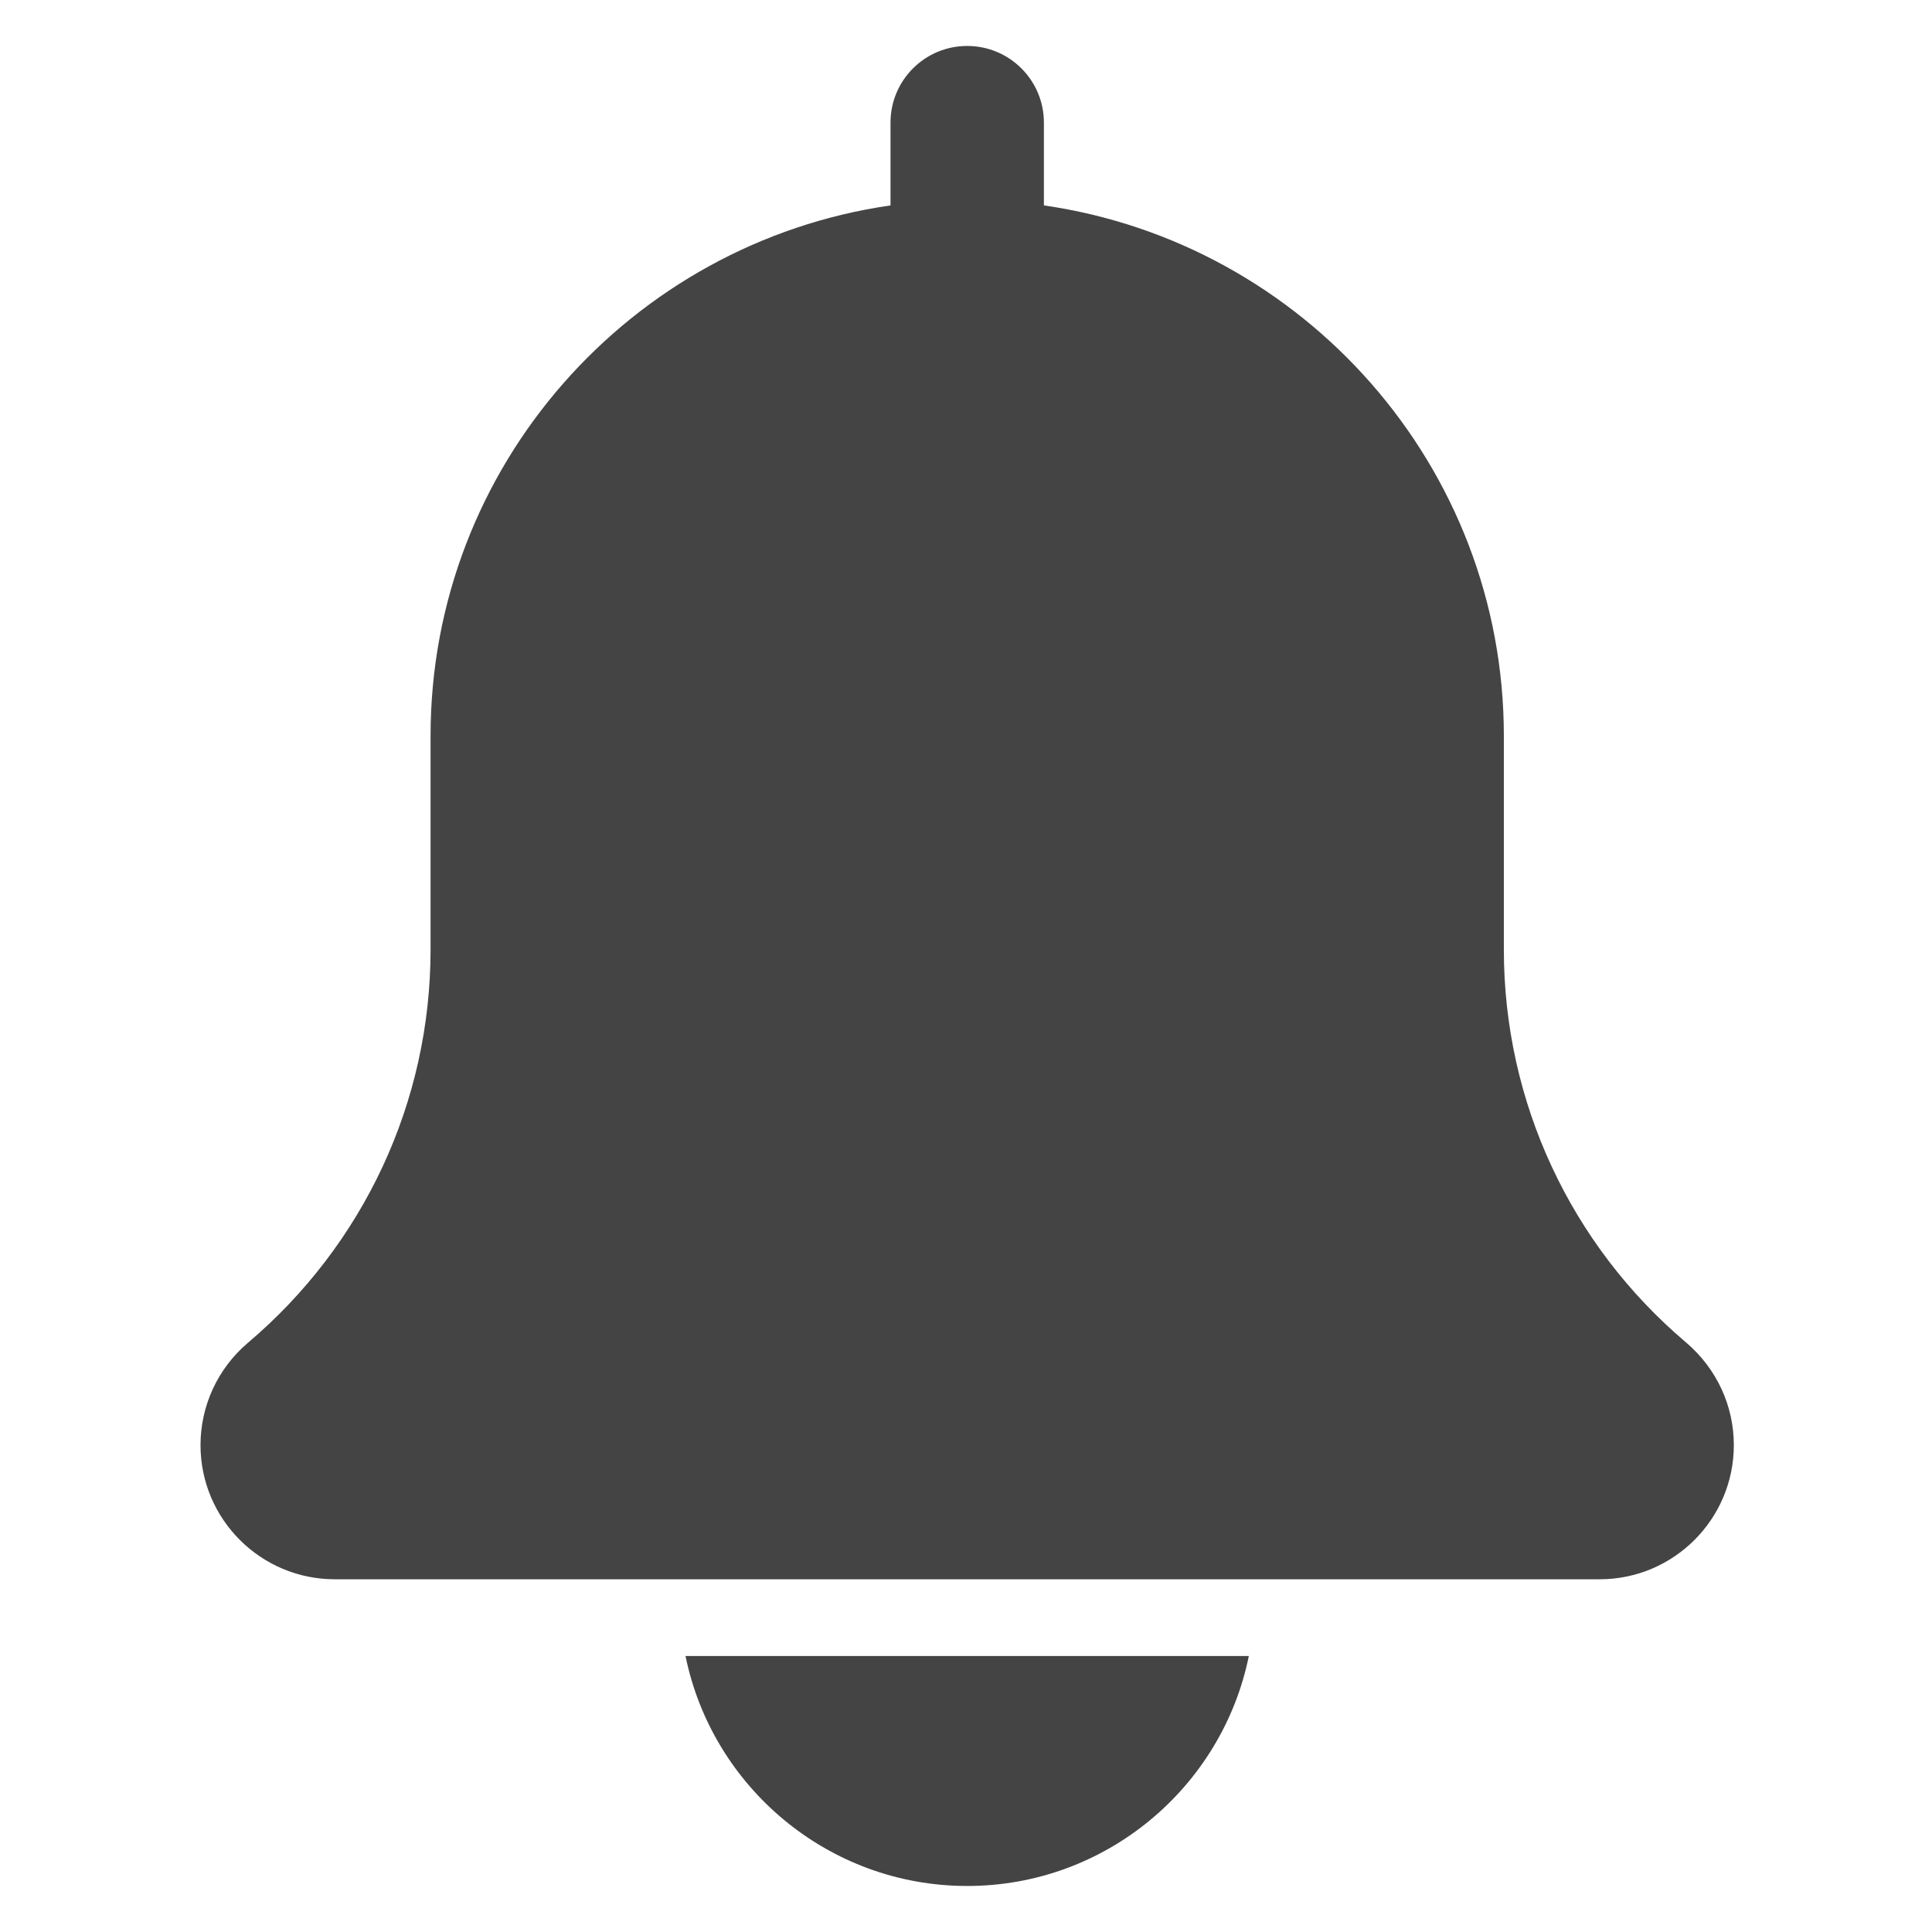 <svg width="28" height="28" viewBox="0 0 28 28" fill="none" xmlns="http://www.w3.org/2000/svg">
<g clip-path="url(#clip0)">
<path d="M24.438 19.458C22.759 18.038 21.795 15.963 21.795 13.764V10.666C21.795 6.756 18.891 3.519 15.129 2.977V1.777C15.129 1.163 14.631 0.666 14.017 0.666C13.404 0.666 12.906 1.163 12.906 1.777V2.977C9.143 3.519 6.24 6.756 6.24 10.666V13.764C6.24 15.963 5.276 18.038 3.586 19.467C3.154 19.837 2.906 20.375 2.906 20.944C2.906 22.016 3.778 22.888 4.851 22.888H23.184C24.256 22.888 25.128 22.016 25.128 20.944C25.128 20.375 24.881 19.837 24.438 19.458Z" fill="#444444"/>
<path d="M14.017 27.333C16.03 27.333 17.713 25.899 18.099 24H9.935C10.322 25.899 12.005 27.333 14.017 27.333Z" fill="#444444"/>
</g>
<defs>
<clipPath id="clip0">
<rect width="26.667" height="26.667" fill="white" transform="translate(0.667 0.666)"/>
</clipPath>
</defs>
</svg>
